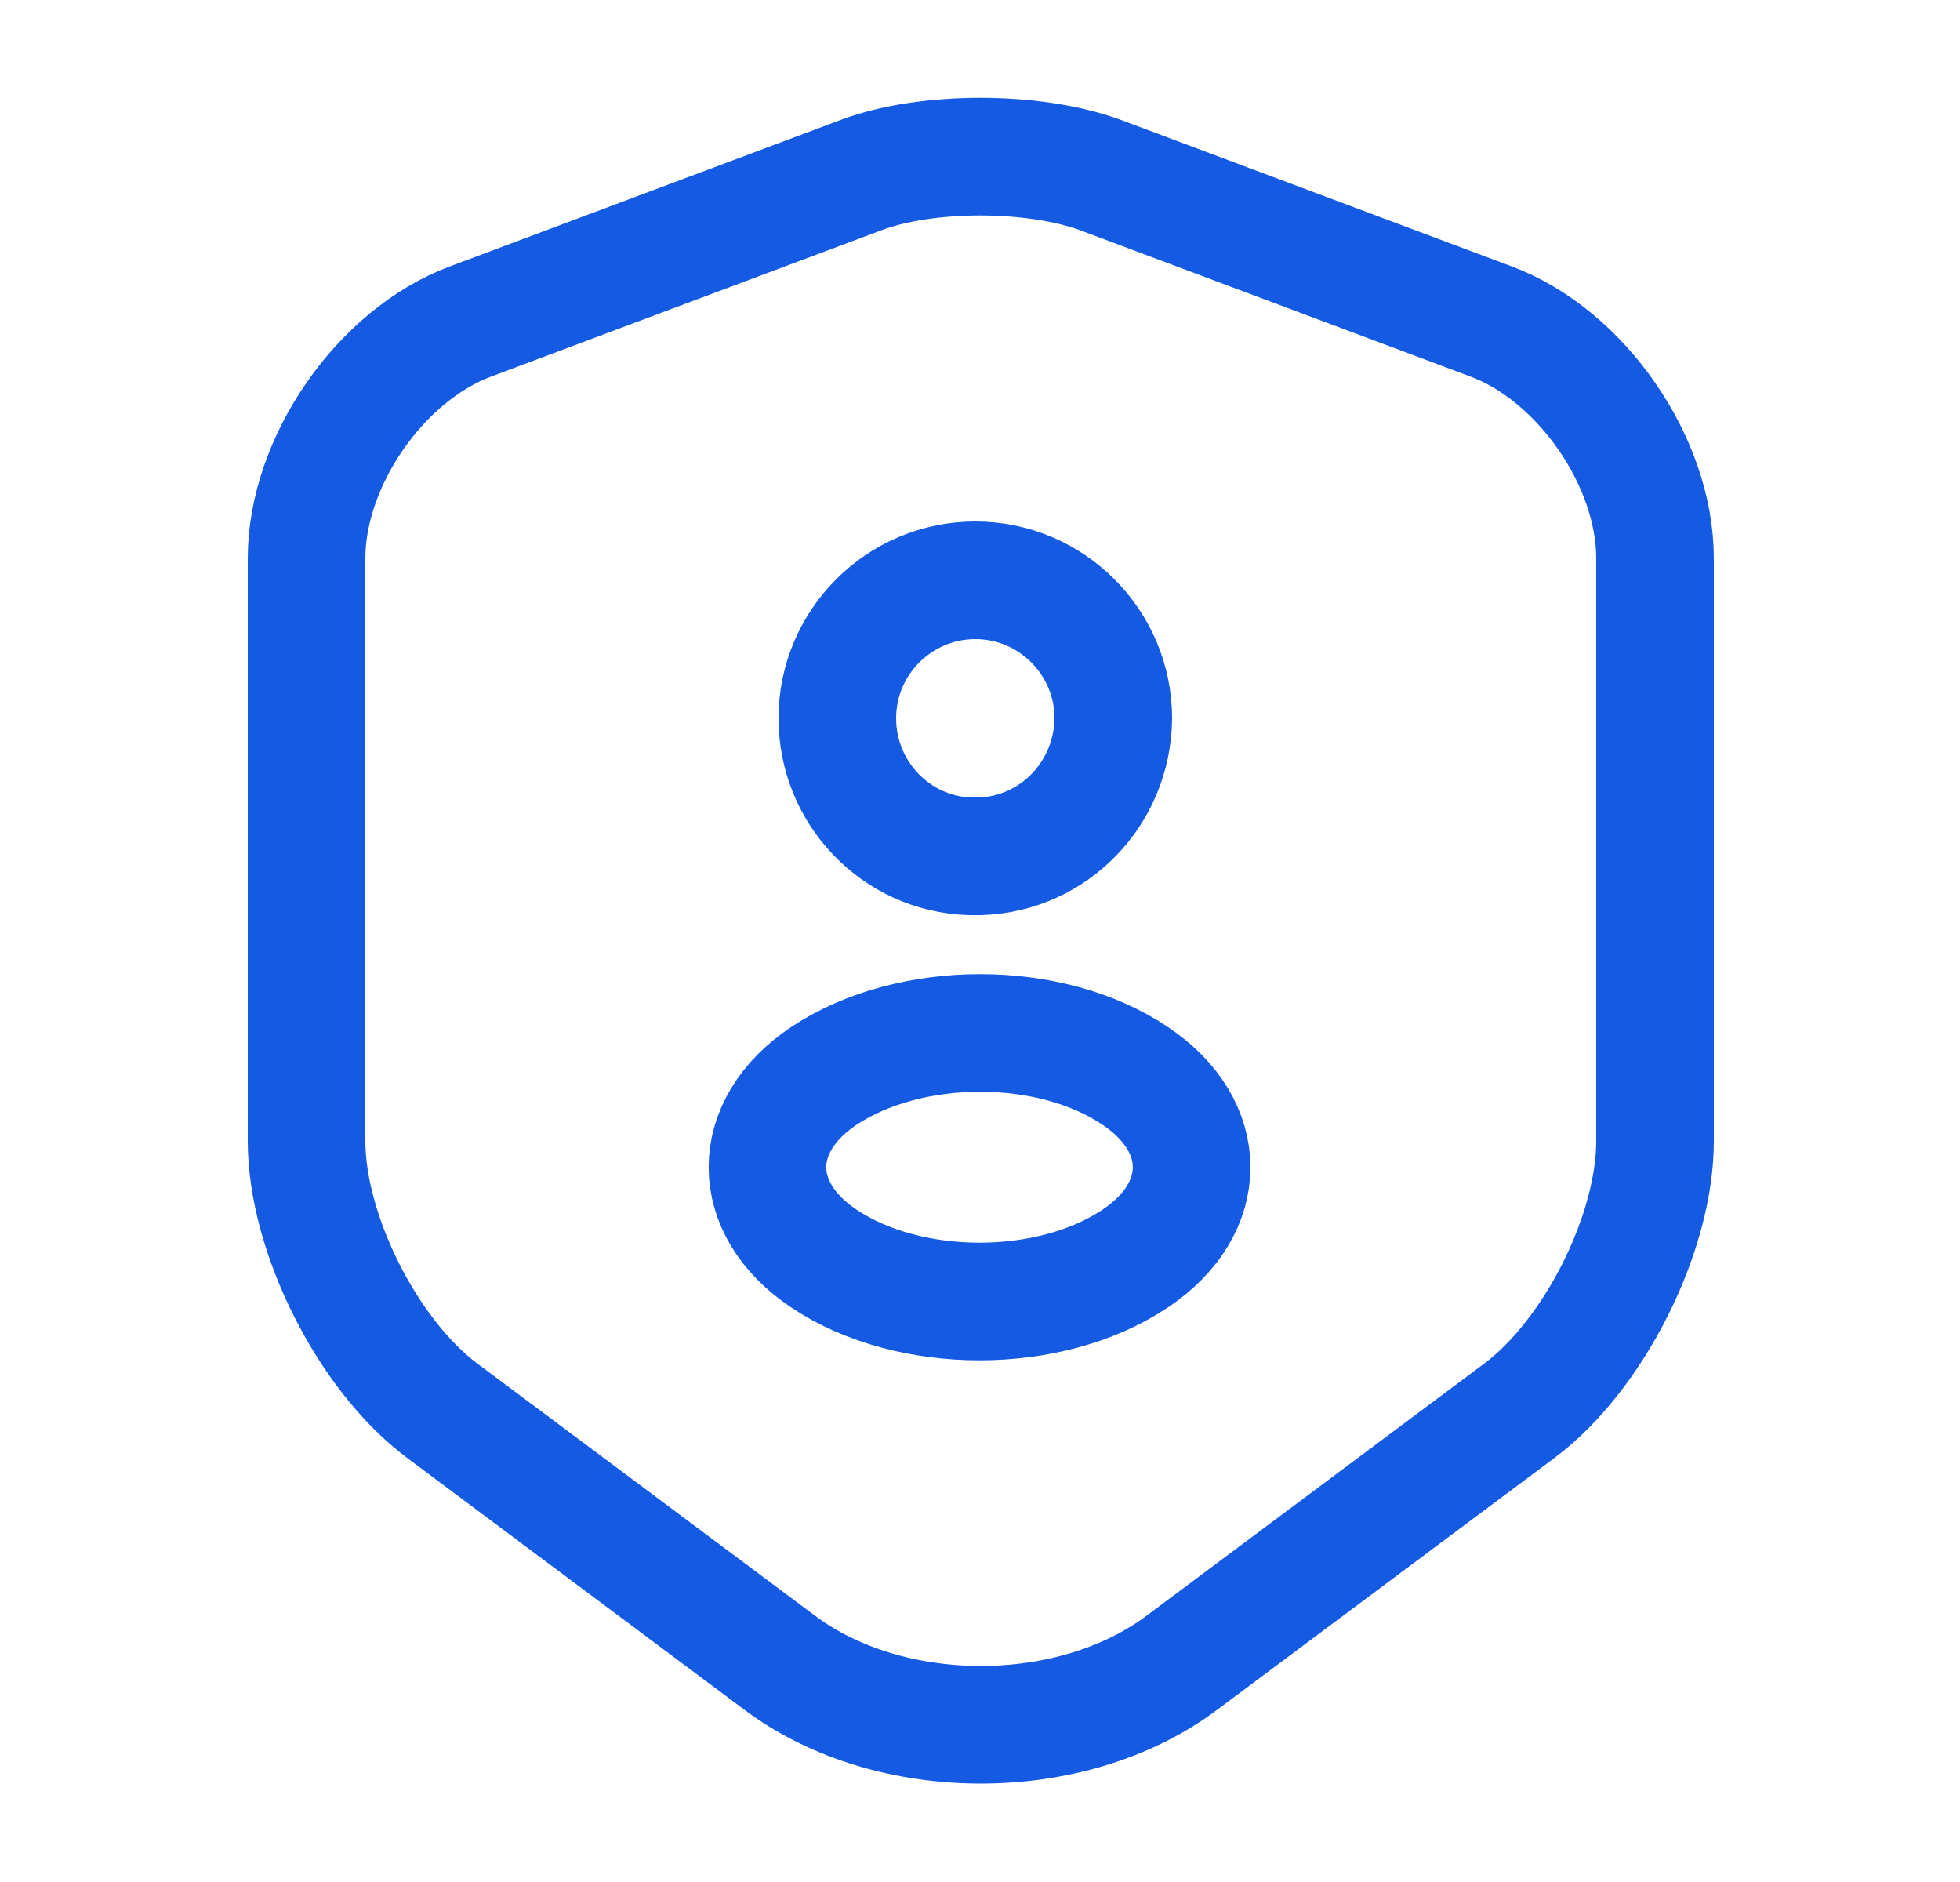 <svg width="25" height="24" viewBox="0 0 25 24" fill="none" xmlns="http://www.w3.org/2000/svg">
<g id="vuesax/linear/security-user">
<g id="security-user">
<g id="Group">
<path id="Vector" d="M10.99 2.23L6 4.1C4.85 4.53 3.91 5.89 3.91 7.12V14.55C3.91 15.73 4.69 17.28 5.64 17.99L9.94 21.2C11.35 22.26 13.67 22.26 15.08 21.2L19.38 17.99C20.33 17.28 21.11 15.73 21.11 14.55V7.12C21.11 5.89 20.17 4.53 19.02 4.1L14.03 2.23C13.18 1.92 11.82 1.92 10.99 2.23Z" stroke="#145AE2" stroke-width="1.5" stroke-linecap="round" stroke-linejoin="round"/>
</g>
<g id="Group_2">
<path id="Vector_2" d="M12.5 10.92C12.46 10.92 12.41 10.92 12.37 10.92C11.43 10.89 10.68 10.11 10.68 9.16C10.68 8.19 11.47 7.4 12.44 7.4C13.41 7.4 14.2 8.19 14.2 9.16C14.19 10.12 13.44 10.89 12.5 10.92Z" stroke="#145AE2" stroke-width="1.5" stroke-linecap="round" stroke-linejoin="round"/>
<path id="Vector_3" d="M10.509 13.72C9.549 14.36 9.549 15.41 10.509 16.05C11.599 16.78 13.389 16.78 14.479 16.05C15.439 15.41 15.439 14.36 14.479 13.72C13.399 12.99 11.609 12.99 10.509 13.72Z" stroke="#145AE2" stroke-width="1.5" stroke-linecap="round" stroke-linejoin="round"/>
</g>
</g>
</g>
</svg>
